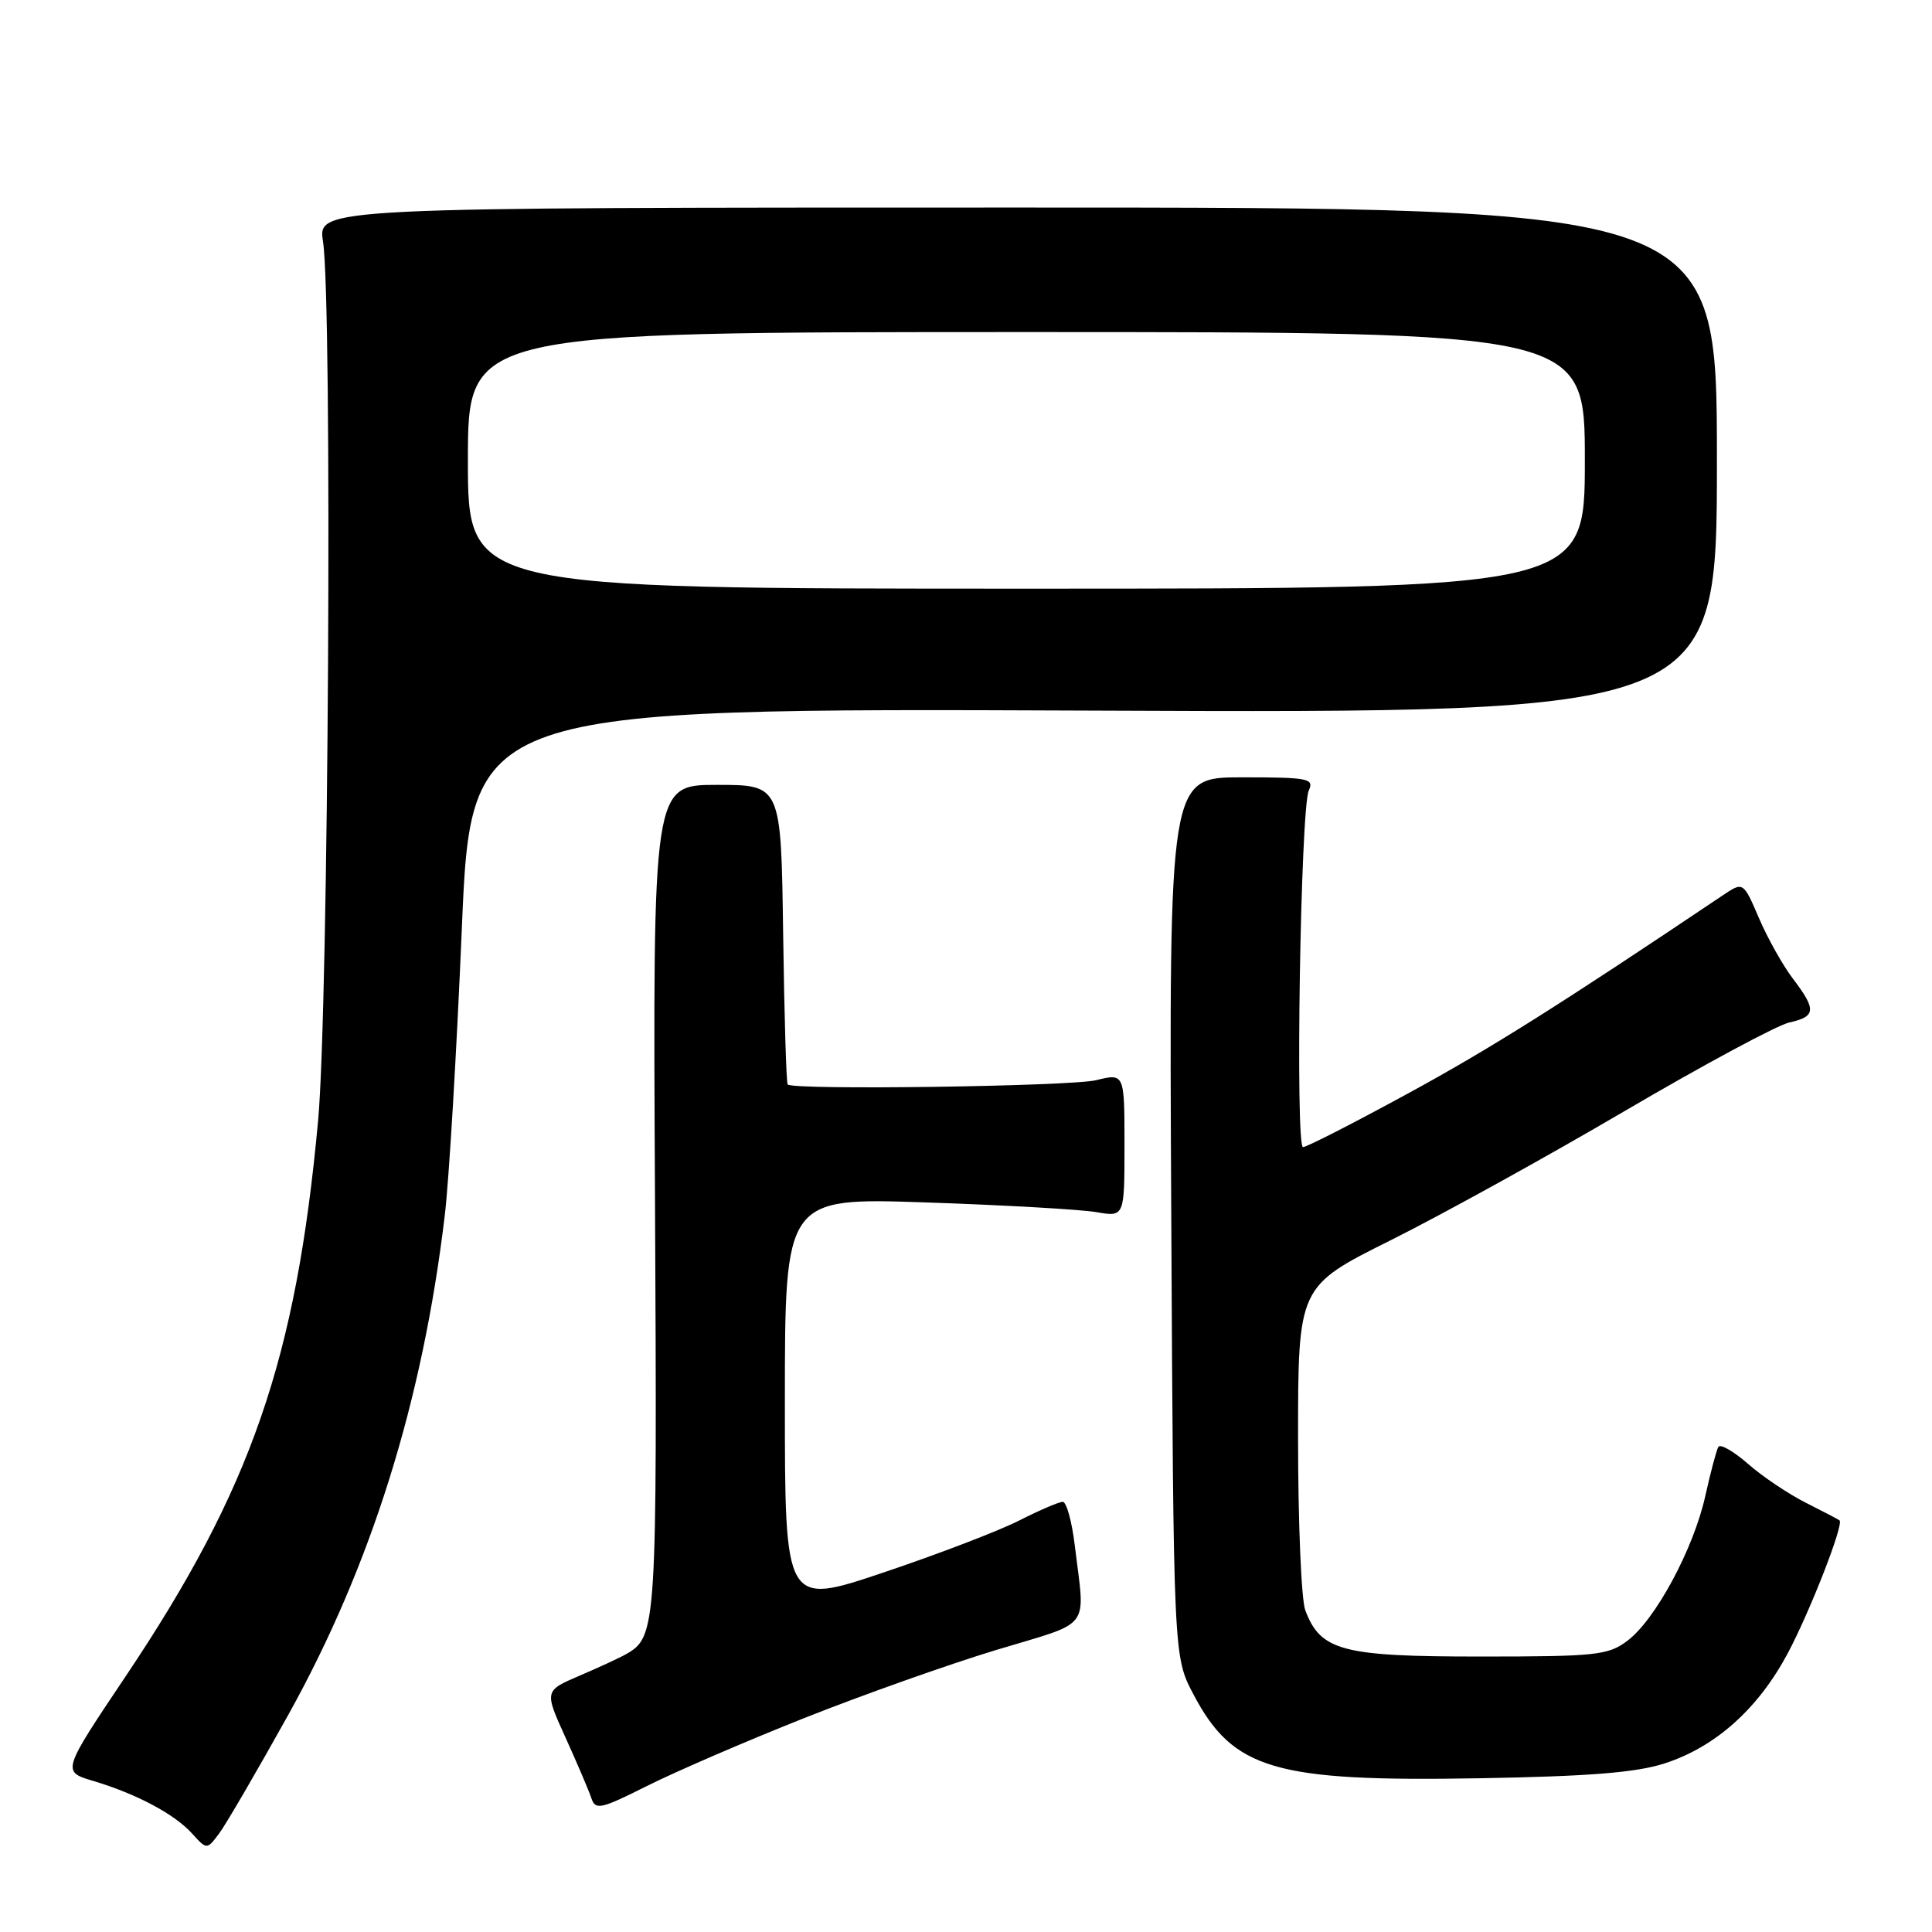 <?xml version="1.0" encoding="UTF-8" standalone="no"?>
<!DOCTYPE svg PUBLIC "-//W3C//DTD SVG 1.1//EN" "http://www.w3.org/Graphics/SVG/1.1/DTD/svg11.dtd" >
<svg xmlns="http://www.w3.org/2000/svg" xmlns:xlink="http://www.w3.org/1999/xlink" version="1.1" viewBox="0 0 256 256">
 <g >
 <path fill="currentColor"
d=" M 38.23 227.17 C 49.19 207.44 56.01 185.66 58.94 161.00 C 59.50 156.32 60.51 139.30 61.19 123.16 C 62.42 93.82 62.42 93.82 144.96 94.16 C 227.50 94.50 227.50 94.50 227.50 61.00 C 227.50 27.50 227.50 27.50 134.80 27.50 C 42.11 27.50 42.11 27.50 42.80 32.00 C 44.06 40.12 43.54 133.44 42.15 148.50 C 39.24 180.12 33.29 197.30 16.65 222.12 C 8.19 234.74 8.19 234.74 12.34 235.98 C 18.08 237.69 23.13 240.38 25.45 242.95 C 27.41 245.11 27.41 245.11 29.02 242.97 C 29.91 241.79 34.05 234.68 38.23 227.17 Z  M 106.50 227.68 C 114.20 224.62 125.67 220.55 132.00 218.63 C 144.87 214.74 143.79 216.19 142.41 204.75 C 142.03 201.59 141.31 199.00 140.82 199.00 C 140.33 199.00 137.72 200.12 135.02 201.49 C 132.32 202.86 124.23 205.96 117.05 208.37 C 104.00 212.76 104.00 212.76 104.00 185.72 C 104.00 158.69 104.00 158.69 122.75 159.33 C 133.06 159.68 143.19 160.26 145.25 160.61 C 149.00 161.26 149.00 161.26 149.00 151.74 C 149.00 142.21 149.00 142.21 145.25 143.13 C 141.86 143.95 105.14 144.47 104.37 143.70 C 104.19 143.52 103.92 134.52 103.77 123.69 C 103.50 104.00 103.50 104.00 95.00 104.00 C 86.50 104.00 86.50 104.00 86.79 158.75 C 87.08 215.62 87.01 216.87 83.00 219.16 C 82.17 219.64 79.39 220.93 76.81 222.03 C 72.12 224.04 72.12 224.04 74.95 230.27 C 76.50 233.70 78.04 237.30 78.36 238.27 C 78.90 239.88 79.59 239.73 85.73 236.65 C 89.45 234.78 98.80 230.74 106.50 227.68 Z  M 220.54 233.67 C 227.29 231.50 232.95 226.44 236.87 219.10 C 239.83 213.55 244.35 201.96 243.75 201.46 C 243.61 201.34 241.60 200.29 239.28 199.12 C 236.96 197.95 233.50 195.63 231.61 193.96 C 229.71 192.30 227.95 191.29 227.69 191.72 C 227.44 192.15 226.66 195.08 225.96 198.23 C 224.41 205.24 219.33 214.67 215.60 217.44 C 213.08 219.33 211.44 219.50 196.13 219.50 C 177.85 219.50 174.99 218.75 172.96 213.38 C 172.43 212.00 172.00 201.78 172.00 190.67 C 172.00 170.46 172.00 170.46 184.25 164.35 C 190.99 160.99 204.99 153.26 215.36 147.17 C 225.73 141.09 235.52 135.82 237.11 135.48 C 240.63 134.70 240.70 133.79 237.57 129.68 C 236.24 127.93 234.21 124.32 233.07 121.65 C 230.99 116.81 230.99 116.81 228.24 118.66 C 206.64 133.17 197.43 138.98 186.51 144.92 C 179.36 148.82 173.13 152.00 172.66 152.00 C 171.61 152.00 172.33 107.17 173.42 104.75 C 174.15 103.15 173.39 103.00 164.56 103.00 C 154.90 103.00 154.90 103.00 155.20 161.25 C 155.50 219.50 155.50 219.50 158.12 224.48 C 163.39 234.49 168.87 236.10 196.00 235.63 C 210.50 235.38 216.79 234.88 220.54 233.67 Z  M 62.00 61.00 C 62.00 44.00 62.00 44.00 136.00 44.00 C 210.00 44.00 210.00 44.00 210.00 61.00 C 210.00 78.00 210.00 78.00 136.00 78.00 C 62.00 78.00 62.00 78.00 62.00 61.00 Z "/>
</g>
</svg>
